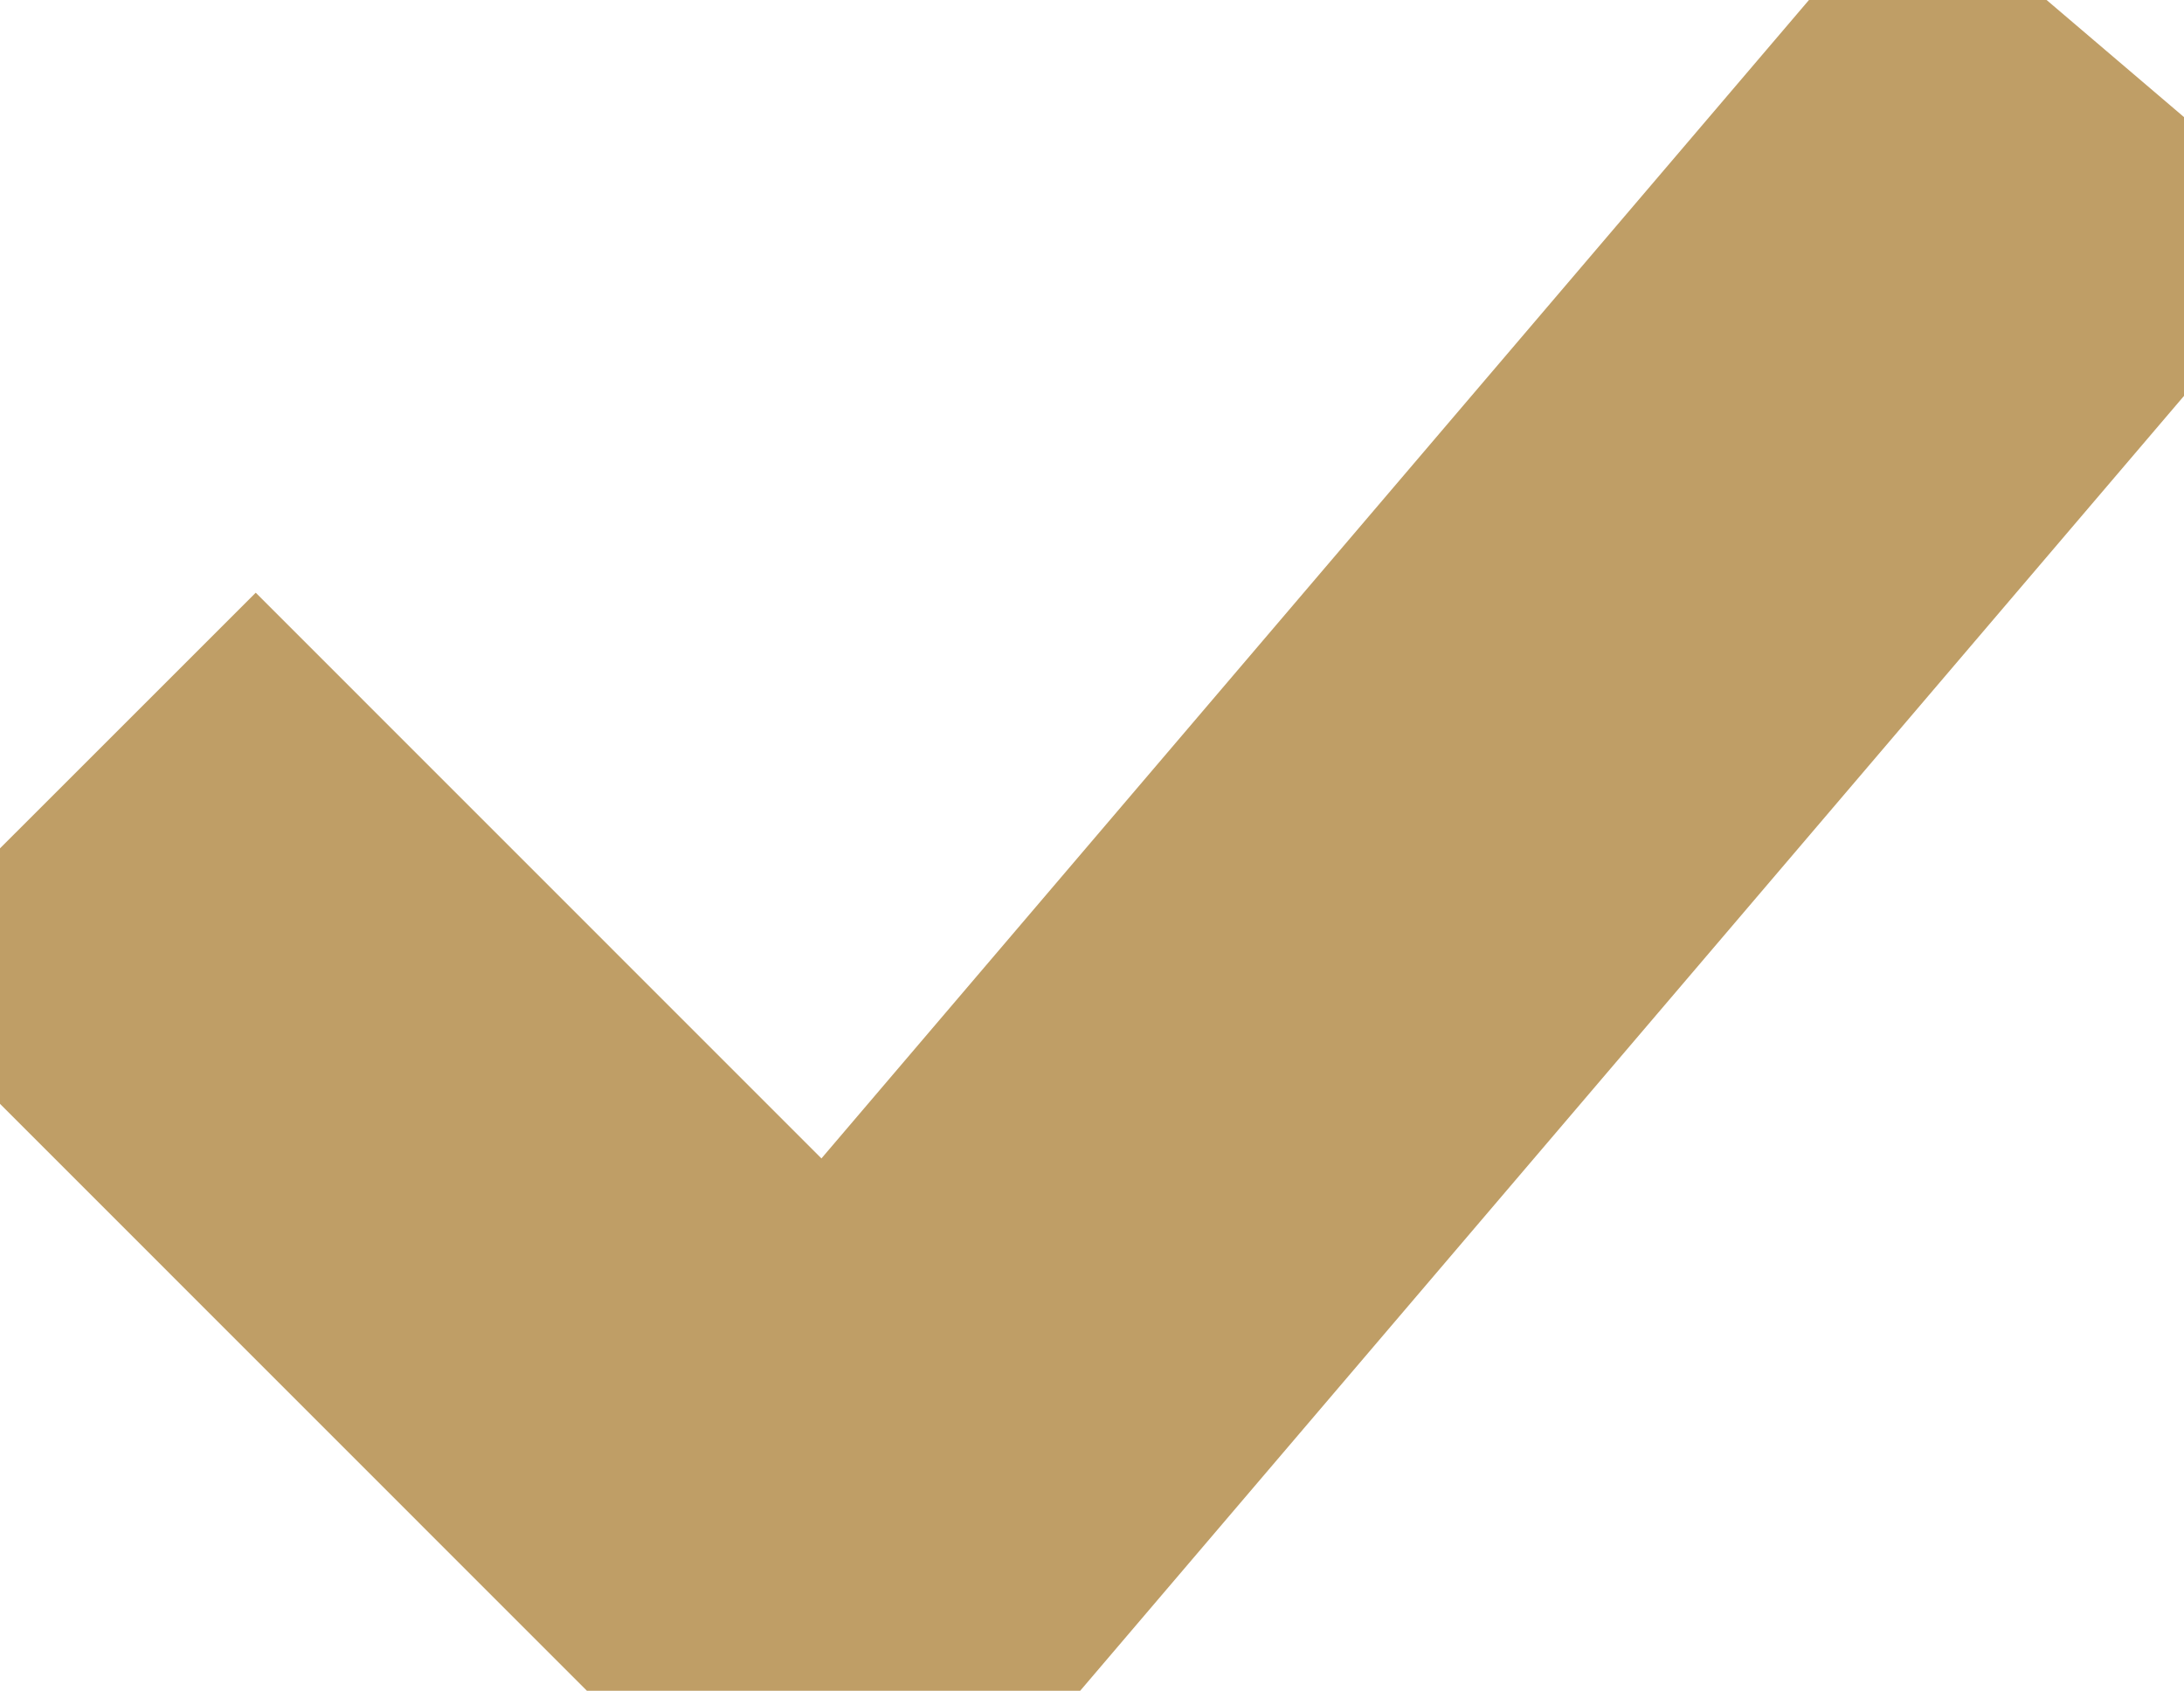 <?xml version="1.0" encoding="utf-8"?>
<!-- Generator: Adobe Illustrator 16.0.0, SVG Export Plug-In . SVG Version: 6.00 Build 0)  -->
<!DOCTYPE svg PUBLIC "-//W3C//DTD SVG 1.1//EN" "http://www.w3.org/Graphics/SVG/1.1/DTD/svg11.dtd">
<svg version="1.1" id="Layer_1" xmlns="http://www.w3.org/2000/svg" xmlns:xlink="http://www.w3.org/1999/xlink" x="0px" y="0px"
	 width="12.082px" height="9.355px" viewBox="0 0 12.082 9.355" enable-background="new 0 0 12.082 9.355" xml:space="preserve">
<polyline fill="none" stroke="#bf9e66" stroke-width="3" stroke-miterlimit="10" points="0.354,4.34 4.632,8.619 11.702,0.324 "/>
</svg>
